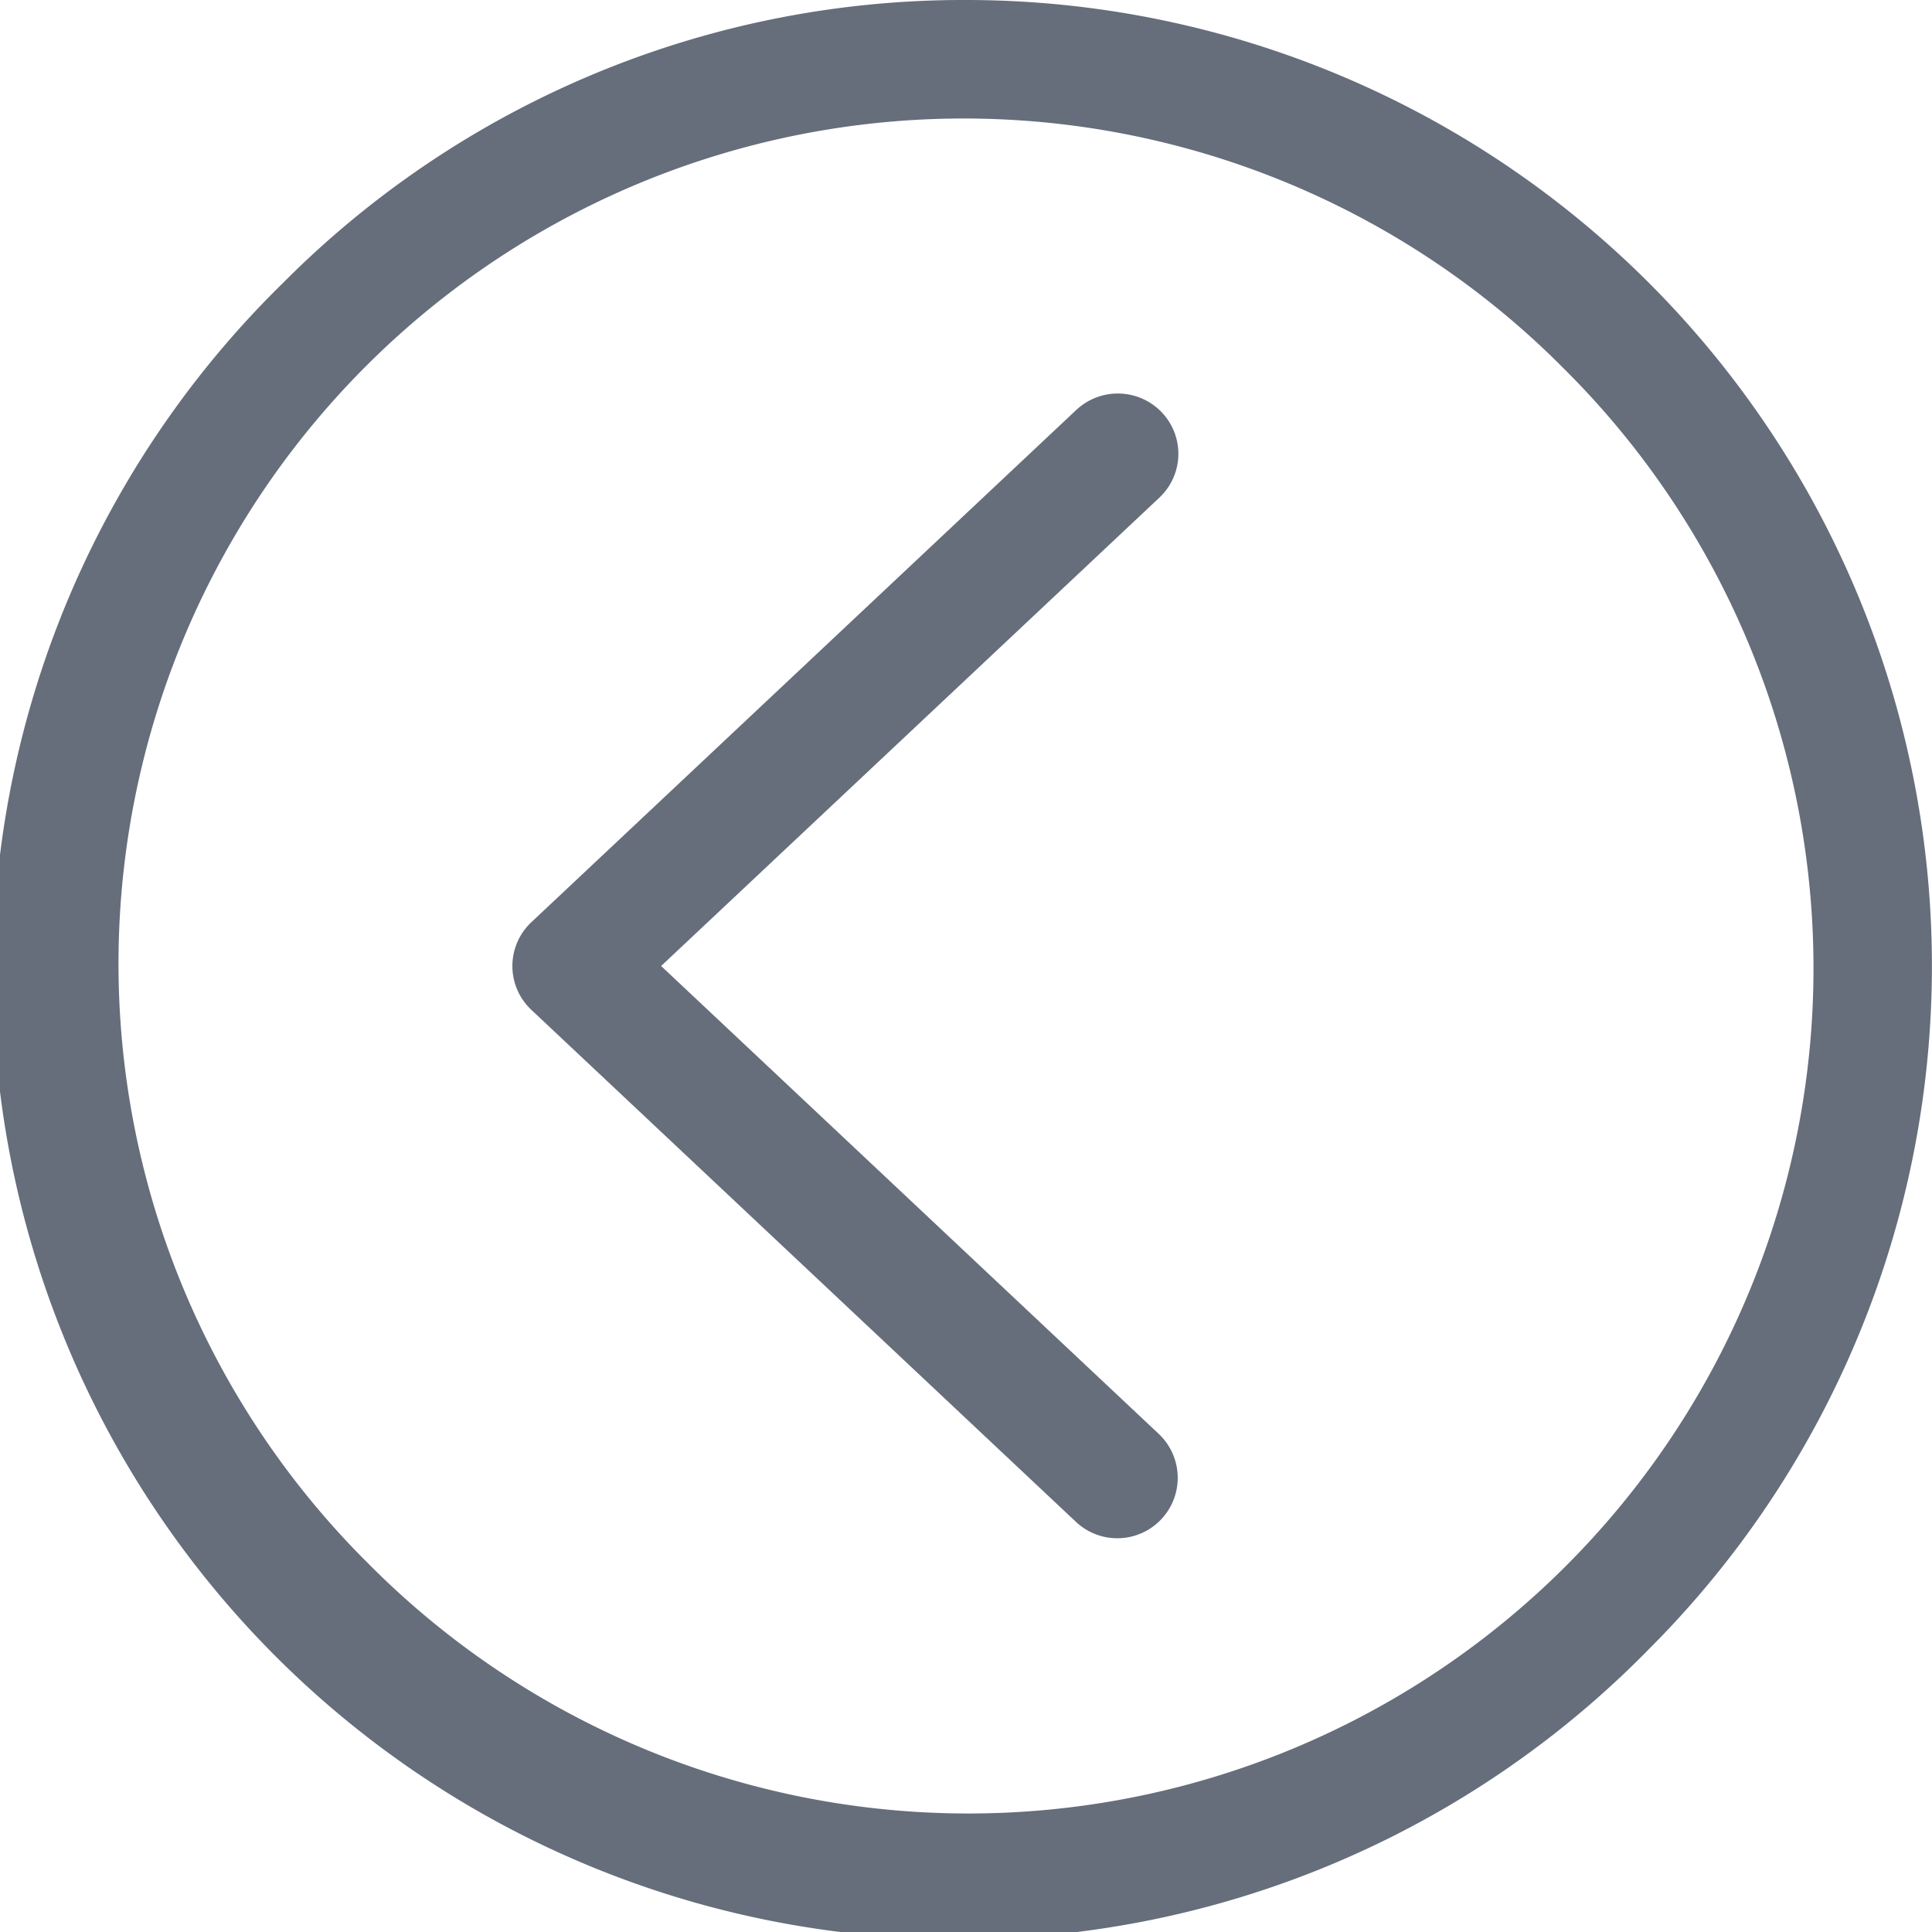 <svg id="arrow-return" xmlns="http://www.w3.org/2000/svg" width="30" height="30" viewBox="0 0 30 30">
  <path id="Path_121840" data-name="Path 121840" d="M33.755,13.256a.943.943,0,0,1,1.329.038.933.933,0,0,1-.038,1.323L27.309,21.89l7.736,7.274a.938.938,0,0,1-1.291,1.361l-8.46-7.954a.933.933,0,0,1,0-1.361Z" transform="translate(-17.043 -6.89)" fill="#666d7b"/>
  <path id="Path_121841" data-name="Path 121841" d="M15,0A15,15,0,0,1,25.606,25.606,15,15,0,1,1,4.394,4.394,14.9,14.9,0,0,1,15,0ZM5.72,24.28A13.124,13.124,0,1,0,24.28,5.72,13.124,13.124,0,1,0,5.72,24.28Z" transform="translate(0 0)" fill="#666d7b"/>
</svg>
